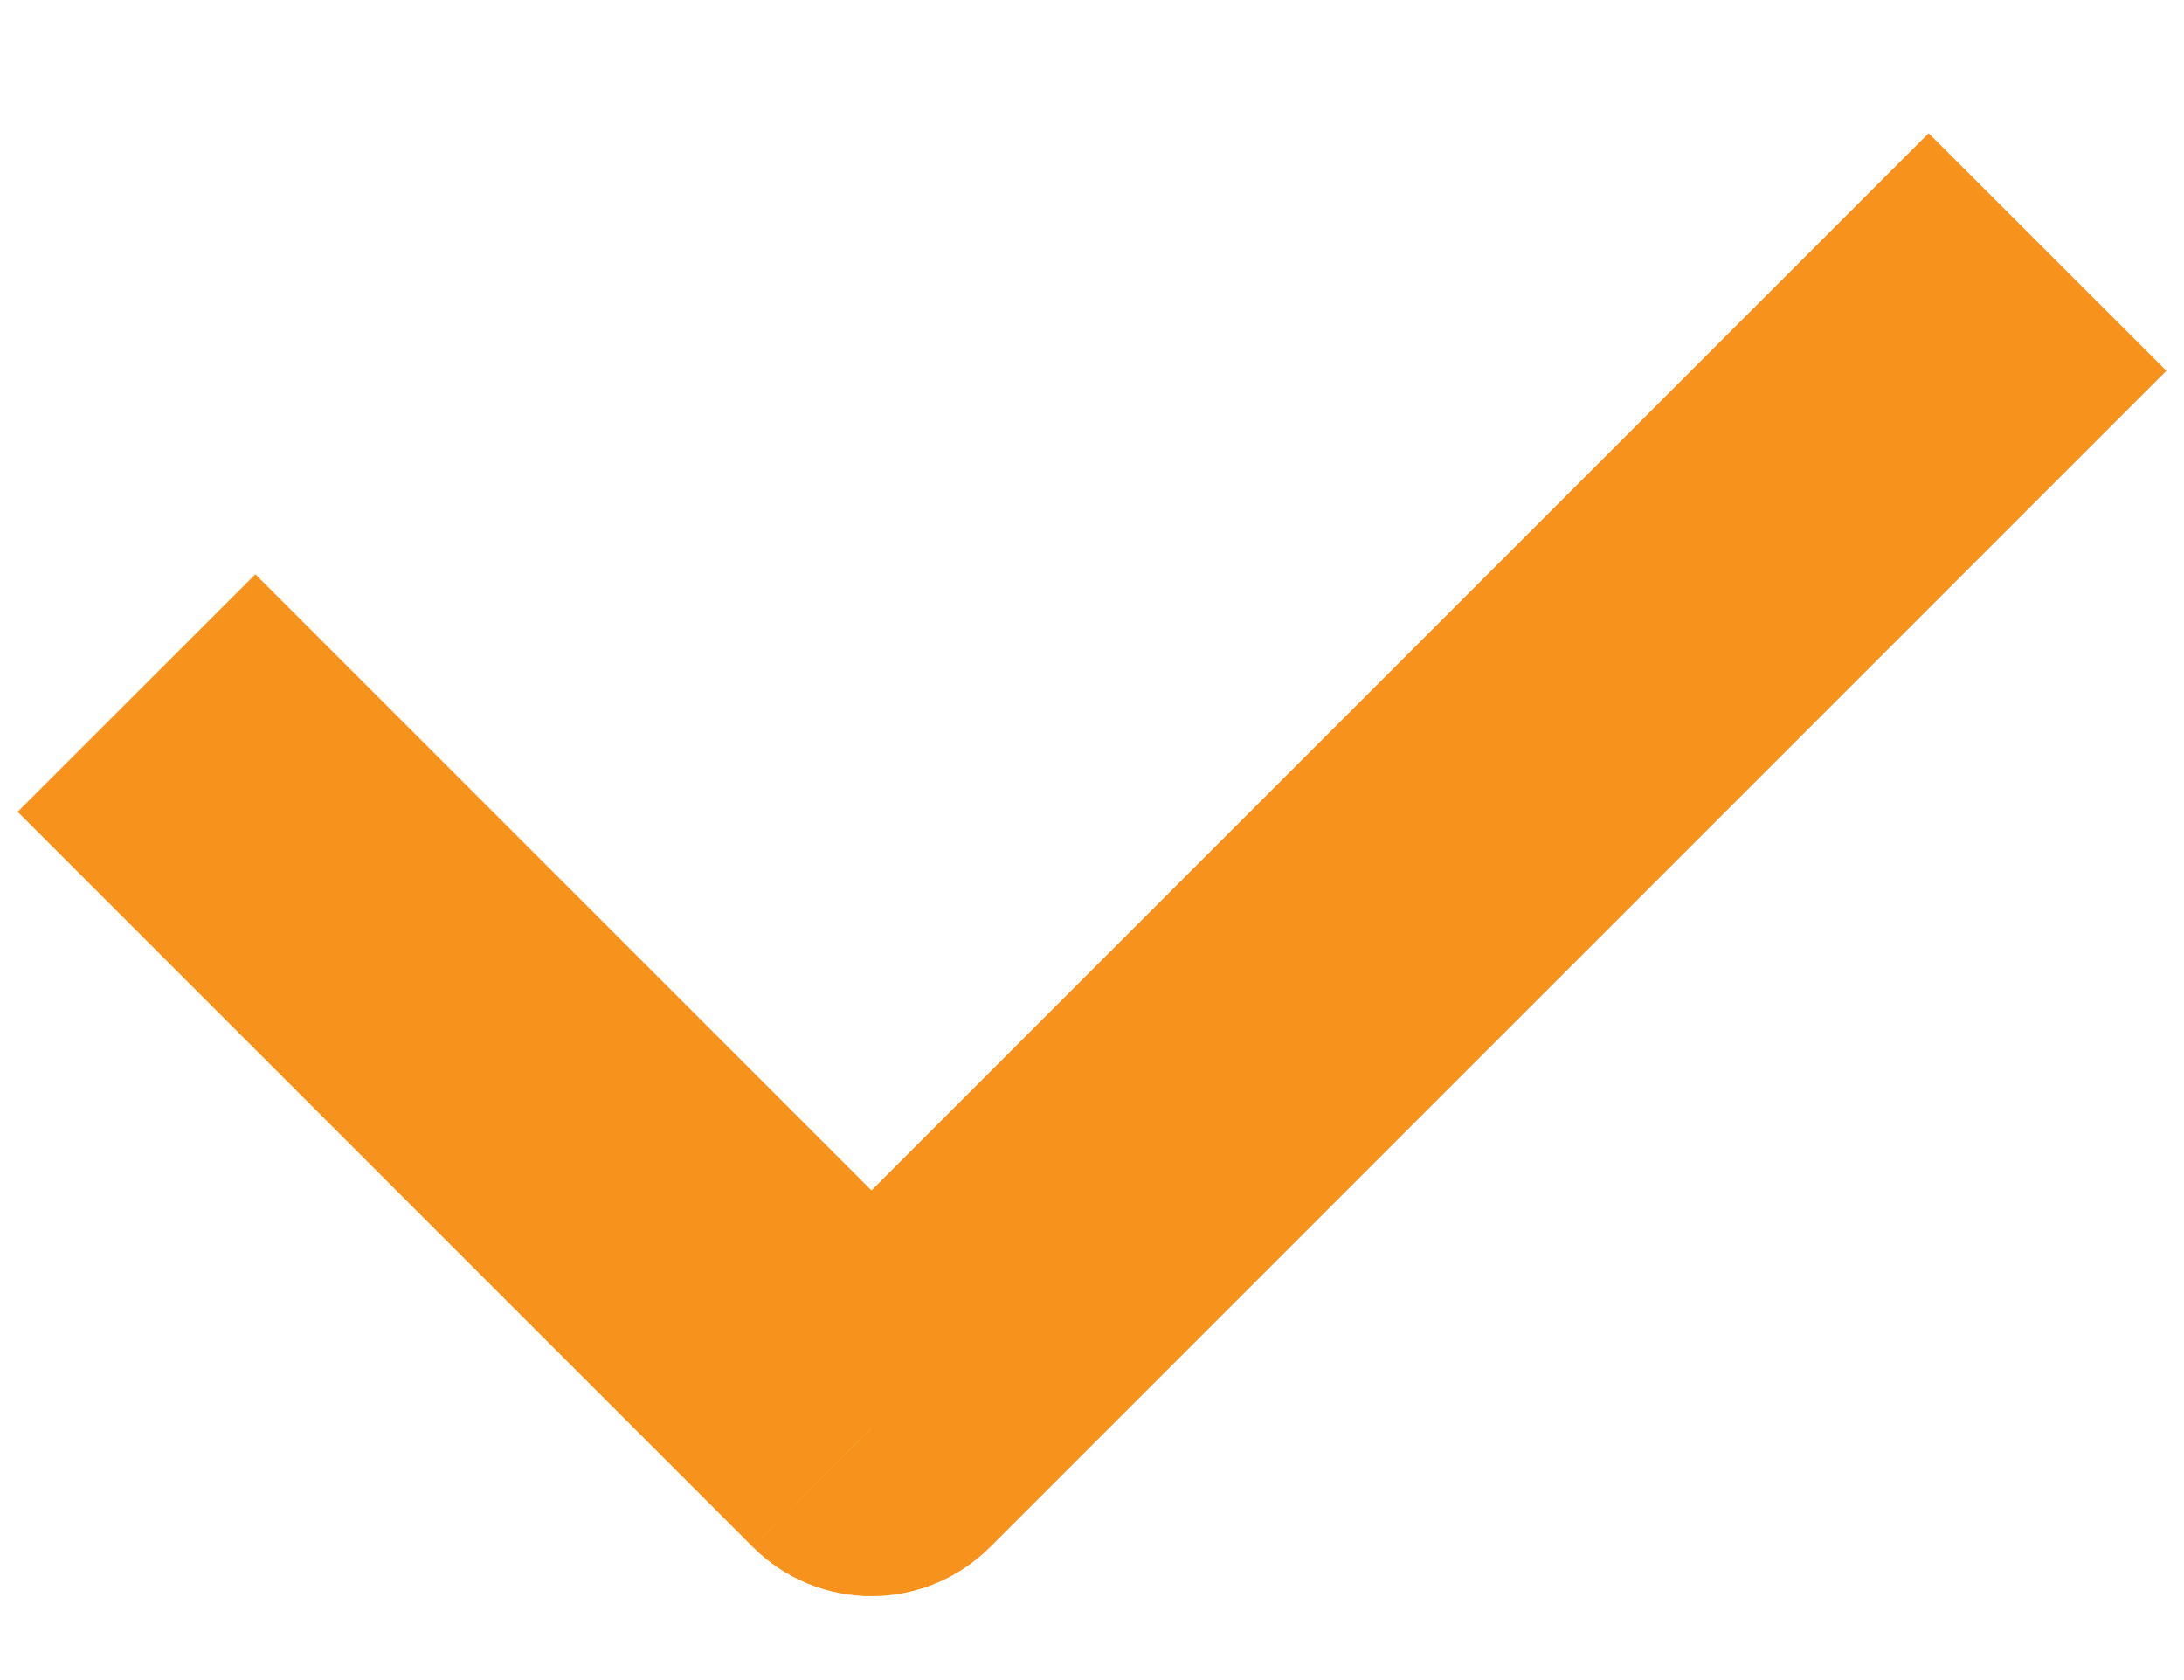 <svg width="13" height="10" viewBox="0 0 13 10" fill="none" xmlns="http://www.w3.org/2000/svg">
<path d="M5.188 8.5L4.48 9.207C4.871 9.598 5.504 9.598 5.895 9.207L5.188 8.5ZM0.105 4.832L4.48 9.207L5.895 7.793L1.52 3.418L0.105 4.832ZM5.895 9.207L12.895 2.207L11.48 0.793L4.48 7.793L5.895 9.207Z" fill="#f7931d"/>
</svg>
